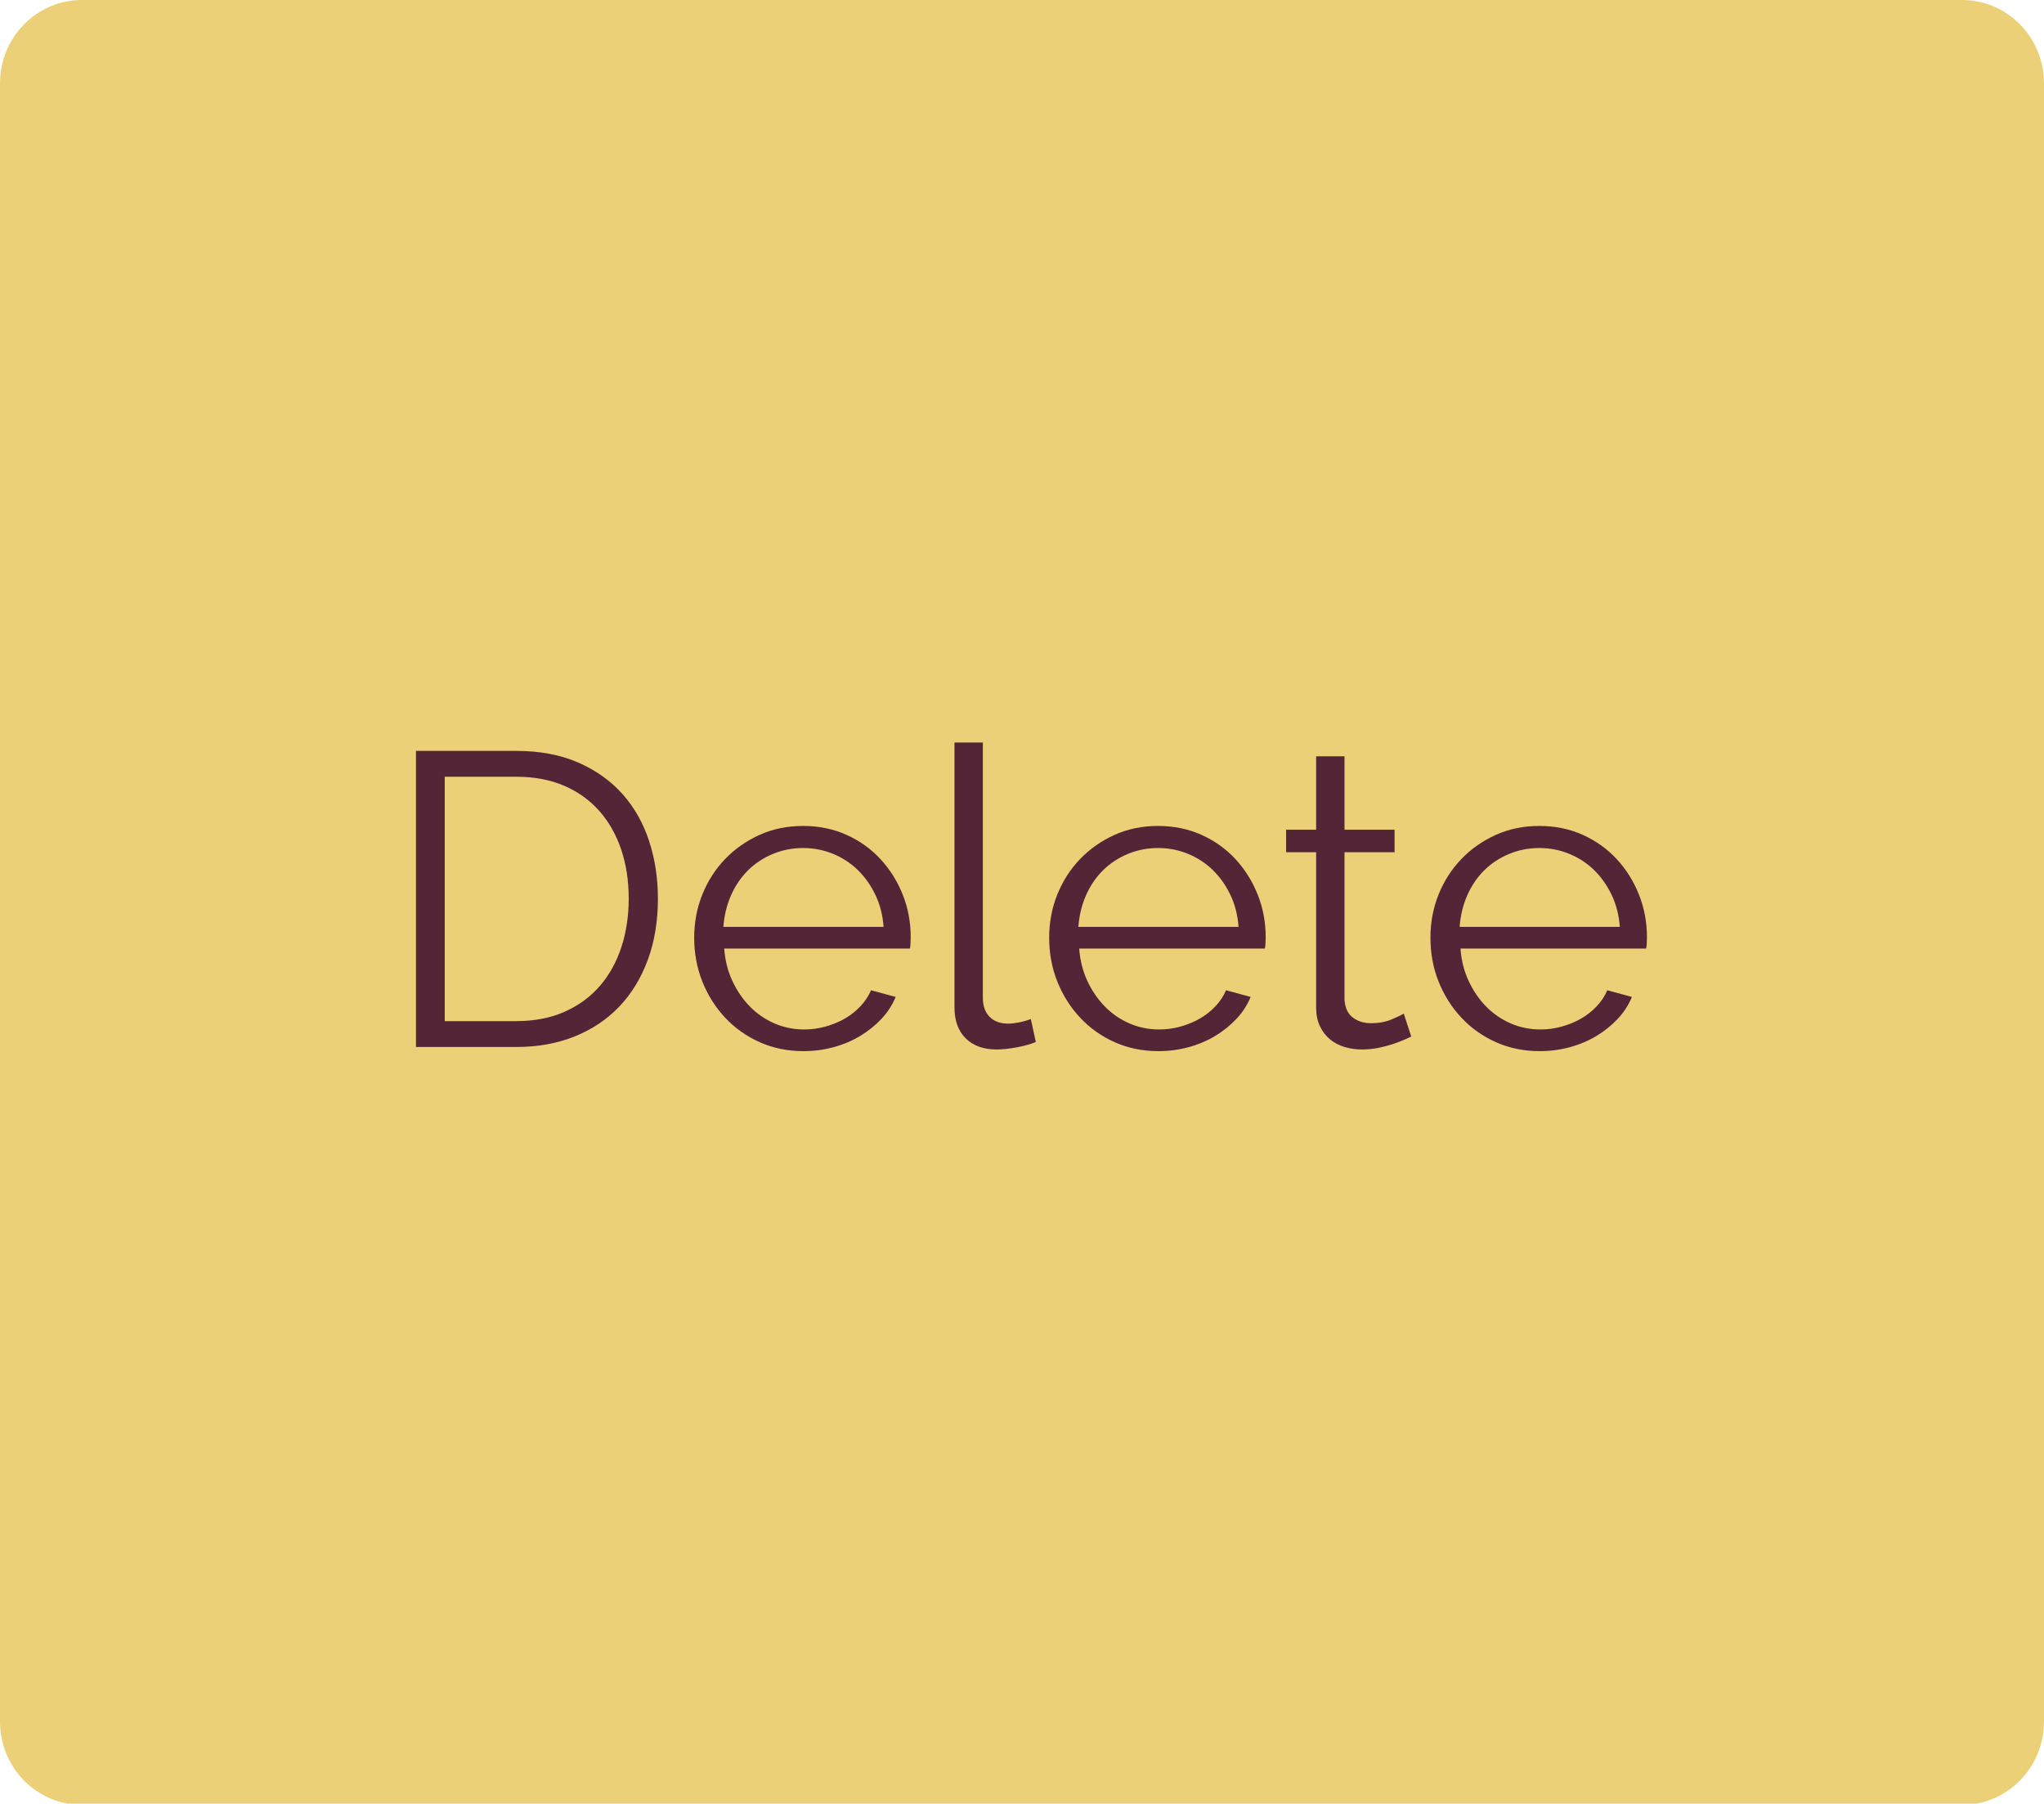 <?xml version="1.0" encoding="utf-8"?>
<!-- Generator: Adobe Illustrator 16.0.0, SVG Export Plug-In . SVG Version: 6.00 Build 0)  -->
<!DOCTYPE svg PUBLIC "-//W3C//DTD SVG 1.1//EN" "http://www.w3.org/Graphics/SVG/1.1/DTD/svg11.dtd">
<svg version="1.1" id="Layer_1" xmlns="http://www.w3.org/2000/svg" xmlns:xlink="http://www.w3.org/1999/xlink" x="0px" y="0px"
	 width="196px" height="173px" viewBox="0 0 196 173" enable-background="new 0 0 196 173" xml:space="preserve">
<path fill="#ECD078" d="M196,165.115c0,4.419-3.516,8-7.85,8H7.849c-4.334,0-7.849-3.581-7.849-8V8c0-4.418,3.514-8,7.849-8h180.303
	C192.484,0,196,3.582,196,8V165.115z"/>
<g>
	<path fill="#542437" d="M39.887,100.42v-28.4h9.6c2.267,0,4.254,0.373,5.961,1.12c1.705,0.747,3.125,1.76,4.26,3.04
		c1.133,1.279,1.979,2.779,2.539,4.5c0.561,1.72,0.84,3.554,0.84,5.5c0,2.16-0.319,4.113-0.959,5.859
		c-0.641,1.747-1.547,3.24-2.721,4.48s-2.6,2.199-4.279,2.88s-3.561,1.021-5.641,1.021H39.887z M60.287,86.18
		c0-1.707-0.24-3.273-0.721-4.7s-1.18-2.66-2.1-3.7s-2.047-1.846-3.381-2.42c-1.333-0.573-2.866-0.859-4.6-0.859h-6.84v23.439h6.84
		c1.76,0,3.313-0.3,4.66-0.9c1.346-0.6,2.473-1.426,3.381-2.479c0.906-1.054,1.592-2.294,2.059-3.72
		C60.053,89.413,60.287,87.859,60.287,86.18z"/>
	<path fill="#542437" d="M77.046,100.819c-1.521,0-2.92-0.286-4.2-0.86c-1.279-0.572-2.387-1.359-3.32-2.359s-1.66-2.153-2.18-3.46
		s-0.779-2.706-0.779-4.2c0-1.467,0.26-2.846,0.779-4.141c0.52-1.293,1.246-2.426,2.18-3.399s2.033-1.746,3.301-2.319
		c1.266-0.574,2.66-0.861,4.18-0.861s2.913,0.287,4.18,0.861c1.267,0.573,2.354,1.354,3.26,2.34s1.613,2.119,2.121,3.399
		c0.506,1.28,0.76,2.64,0.76,4.08c0,0.214-0.007,0.427-0.021,0.64c-0.014,0.215-0.033,0.36-0.06,0.44H69.445
		c0.08,1.12,0.34,2.153,0.781,3.101c0.439,0.946,1,1.766,1.68,2.459c0.68,0.694,1.466,1.234,2.359,1.621s1.847,0.579,2.86,0.579
		c0.692,0,1.373-0.093,2.04-0.28c0.666-0.186,1.279-0.439,1.84-0.76s1.061-0.713,1.5-1.18s0.779-0.98,1.02-1.54l2.36,0.64
		c-0.319,0.773-0.773,1.475-1.36,2.1c-0.586,0.627-1.267,1.174-2.039,1.641c-0.774,0.467-1.627,0.827-2.561,1.08
		S78.032,100.819,77.046,100.819z M84.727,88.899c-0.08-1.12-0.341-2.14-0.781-3.06c-0.439-0.92-1-1.713-1.68-2.381
		c-0.68-0.666-1.474-1.186-2.38-1.56c-0.907-0.373-1.866-0.56-2.88-0.56s-1.974,0.187-2.88,0.56c-0.907,0.374-1.7,0.894-2.38,1.56
		c-0.68,0.668-1.227,1.467-1.641,2.4s-0.66,1.947-0.74,3.04H84.727z"/>
	<path fill="#542437" d="M91.525,71.219h2.72v24.48c0,0.773,0.213,1.381,0.641,1.82c0.426,0.439,1.025,0.66,1.8,0.66
		c0.293,0,0.64-0.04,1.04-0.12c0.399-0.08,0.772-0.187,1.12-0.32l0.479,2.2c-0.507,0.214-1.127,0.387-1.859,0.52
		c-0.734,0.134-1.367,0.201-1.9,0.201c-1.254,0-2.24-0.354-2.96-1.061s-1.08-1.7-1.08-2.98V71.219z"/>
	<path fill="#542437" d="M111.085,100.819c-1.521,0-2.92-0.286-4.2-0.86c-1.28-0.572-2.387-1.359-3.32-2.359s-1.659-2.153-2.18-3.46
		c-0.52-1.307-0.78-2.706-0.78-4.2c0-1.467,0.261-2.846,0.78-4.141c0.521-1.293,1.246-2.426,2.18-3.399s2.033-1.746,3.301-2.319
		c1.266-0.574,2.66-0.861,4.18-0.861s2.913,0.287,4.18,0.861c1.267,0.573,2.354,1.354,3.261,2.34
		c0.906,0.986,1.612,2.119,2.119,3.399s0.761,2.64,0.761,4.08c0,0.214-0.007,0.427-0.021,0.64c-0.014,0.215-0.033,0.36-0.06,0.44
		h-17.8c0.079,1.12,0.34,2.153,0.779,3.101c0.44,0.946,1,1.766,1.681,2.459c0.68,0.694,1.466,1.234,2.359,1.621
		s1.847,0.579,2.86,0.579c0.693,0,1.373-0.093,2.04-0.28c0.666-0.186,1.28-0.439,1.84-0.76s1.06-0.713,1.5-1.18s0.78-0.98,1.02-1.54
		l2.36,0.64c-0.32,0.773-0.773,1.475-1.36,2.1c-0.586,0.627-1.267,1.174-2.039,1.641c-0.774,0.467-1.627,0.827-2.561,1.08
		S112.071,100.819,111.085,100.819z M118.765,88.899c-0.08-1.12-0.34-2.14-0.779-3.06c-0.44-0.92-1-1.713-1.681-2.381
		c-0.68-0.666-1.474-1.186-2.38-1.56c-0.907-0.373-1.867-0.56-2.88-0.56c-1.014,0-1.974,0.187-2.88,0.56
		c-0.907,0.374-1.7,0.894-2.38,1.56c-0.681,0.668-1.228,1.467-1.641,2.4s-0.659,1.947-0.739,3.04H118.765z"/>
	<path fill="#542437" d="M135.325,99.42c-0.16,0.08-0.394,0.187-0.7,0.319c-0.307,0.134-0.66,0.267-1.06,0.4
		c-0.4,0.134-0.854,0.253-1.36,0.36c-0.507,0.105-1.04,0.16-1.6,0.16c-0.587,0-1.147-0.08-1.681-0.24s-1-0.406-1.399-0.74
		c-0.4-0.334-0.72-0.754-0.96-1.26c-0.24-0.507-0.36-1.094-0.36-1.76V81.739h-2.88V79.58h2.88v-7.041h2.72v7.041h4.801v2.159h-4.801
		v14.16c0.054,0.774,0.32,1.34,0.801,1.7c0.479,0.359,1.053,0.54,1.72,0.54c0.773,0,1.453-0.126,2.04-0.38
		c0.586-0.254,0.96-0.434,1.12-0.541L135.325,99.42z"/>
	<path fill="#542437" d="M147.645,100.819c-1.521,0-2.92-0.286-4.2-0.86c-1.28-0.572-2.387-1.359-3.32-2.359s-1.659-2.153-2.18-3.46
		c-0.52-1.307-0.78-2.706-0.78-4.2c0-1.467,0.261-2.846,0.78-4.141c0.521-1.293,1.246-2.426,2.18-3.399s2.033-1.746,3.301-2.319
		c1.266-0.574,2.66-0.861,4.18-0.861s2.913,0.287,4.18,0.861c1.267,0.573,2.354,1.354,3.261,2.34
		c0.906,0.986,1.612,2.119,2.119,3.399s0.761,2.64,0.761,4.08c0,0.214-0.007,0.427-0.021,0.64c-0.014,0.215-0.033,0.36-0.06,0.44
		h-17.8c0.079,1.12,0.34,2.153,0.779,3.101c0.44,0.946,1,1.766,1.681,2.459c0.68,0.694,1.466,1.234,2.359,1.621
		s1.847,0.579,2.86,0.579c0.693,0,1.373-0.093,2.04-0.28c0.666-0.186,1.28-0.439,1.84-0.76s1.06-0.713,1.5-1.18s0.78-0.98,1.02-1.54
		l2.36,0.64c-0.32,0.773-0.773,1.475-1.36,2.1c-0.586,0.627-1.267,1.174-2.039,1.641c-0.774,0.467-1.627,0.827-2.561,1.08
		S148.631,100.819,147.645,100.819z M155.324,88.899c-0.08-1.12-0.34-2.14-0.779-3.06c-0.44-0.92-1-1.713-1.681-2.381
		c-0.68-0.666-1.474-1.186-2.38-1.56c-0.907-0.373-1.867-0.56-2.88-0.56c-1.014,0-1.974,0.187-2.88,0.56
		c-0.907,0.374-1.7,0.894-2.38,1.56c-0.681,0.668-1.228,1.467-1.641,2.4s-0.659,1.947-0.739,3.04H155.324z"/>
</g>
</svg>
